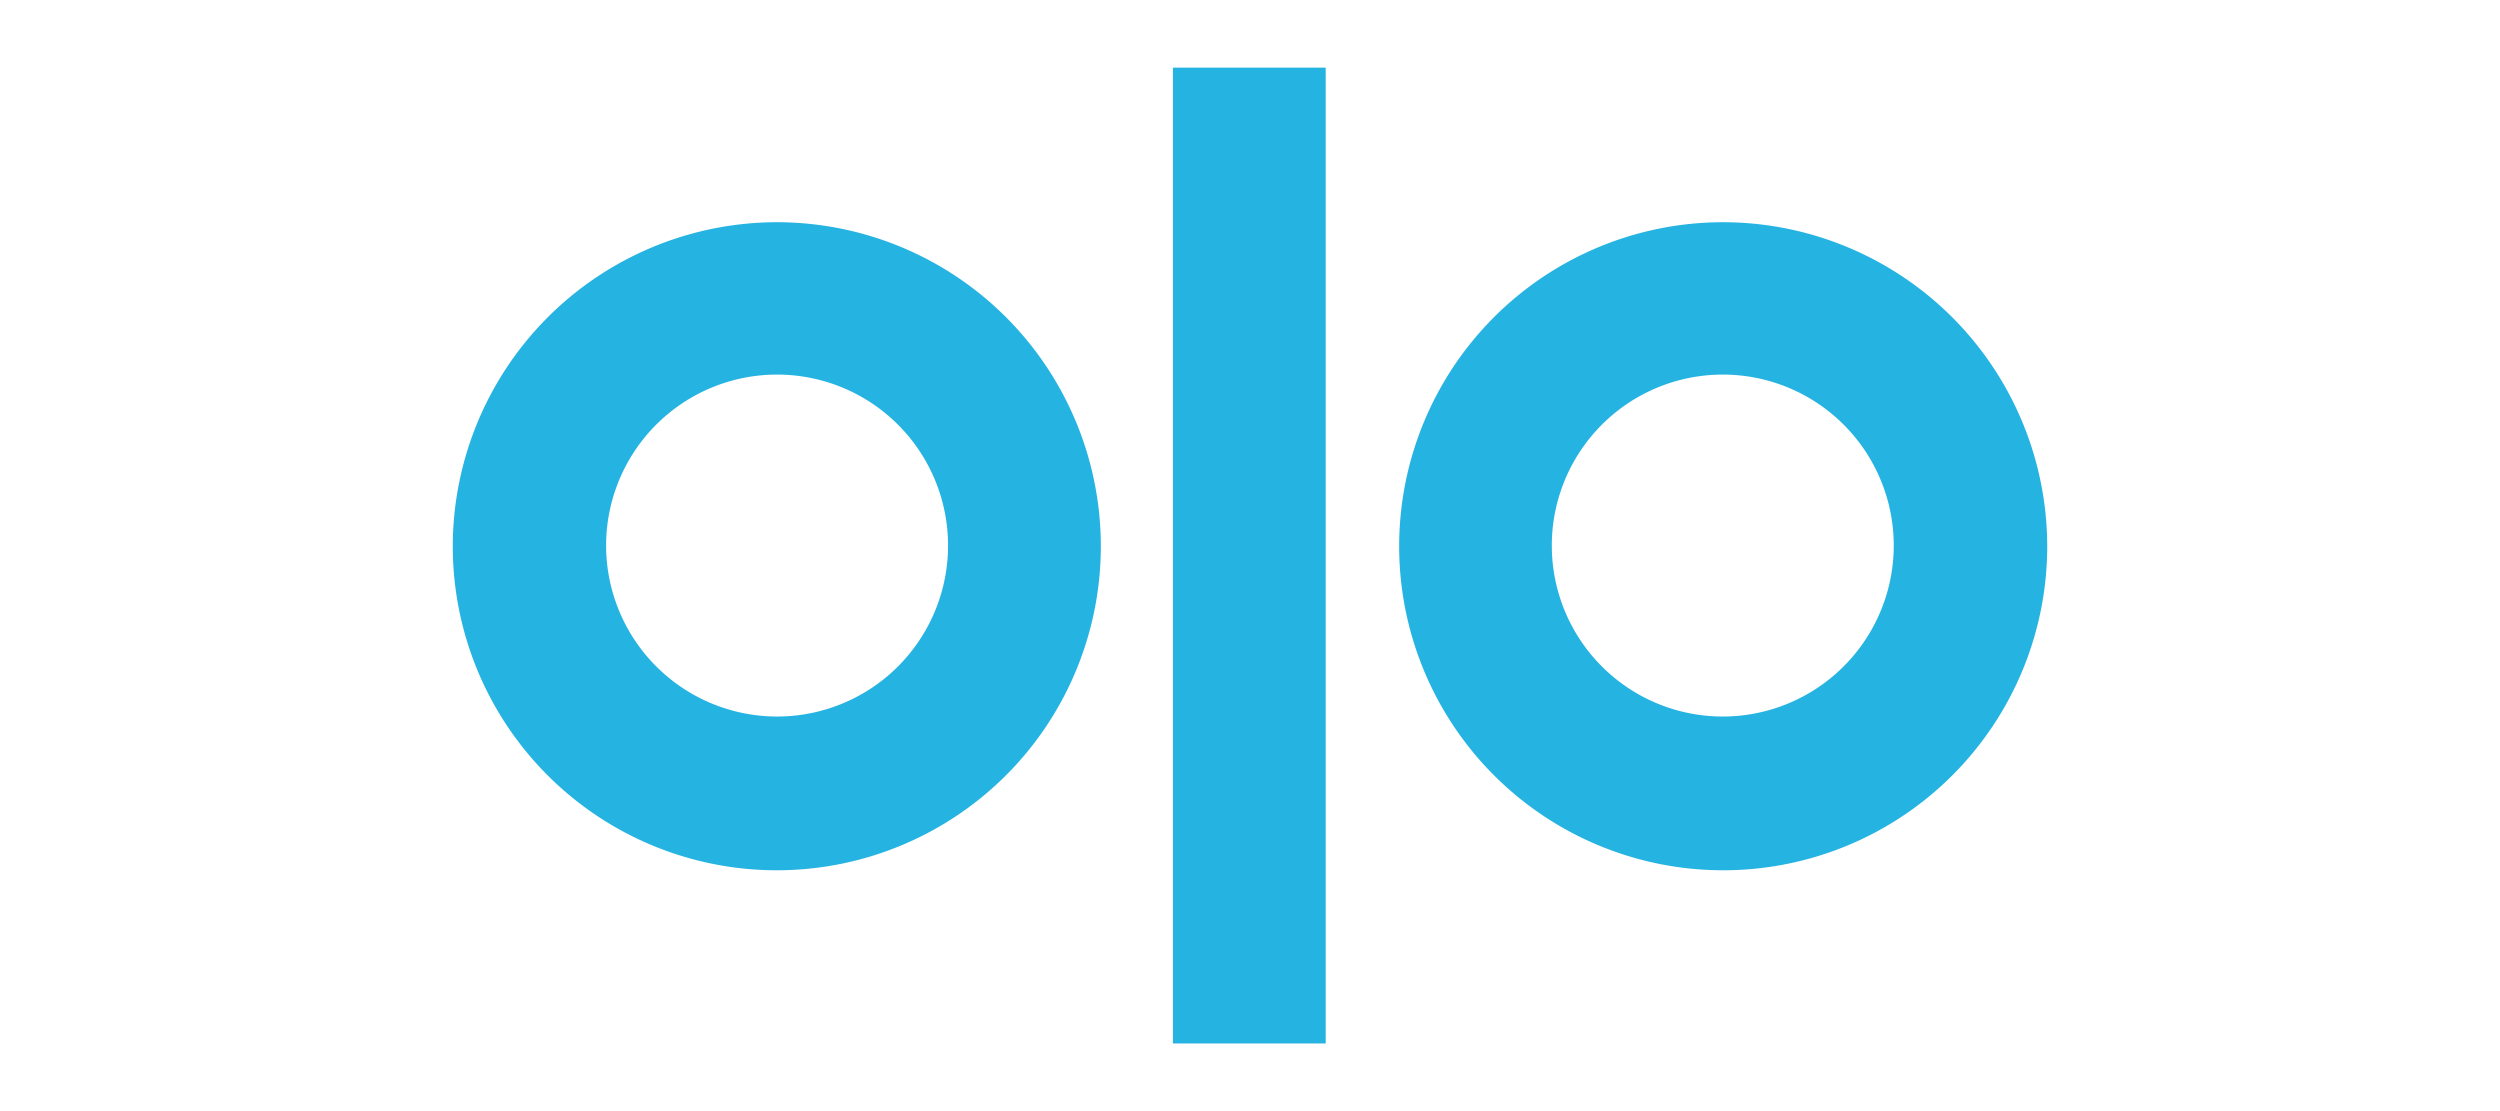 <svg id="Layer_1" data-name="Layer 1" xmlns="http://www.w3.org/2000/svg" viewBox="0 0 180 80"><defs><style>.cls-1{fill:none;}.cls-2{fill:#25b3e2;fill-rule:evenodd;}</style></defs><rect class="cls-1" width="180" height="80"/><rect class="cls-1" width="180" height="80"/><path class="cls-2" d="M56,51.59A12.31,12.31,0,1,0,43.64,39.28,12.32,12.32,0,0,0,56,51.59ZM56,16a23.33,23.33,0,1,1-23.4,23.33A23.36,23.36,0,0,1,56,16Z"/><path class="cls-2" d="M124,51.59a12.31,12.31,0,1,1,12.35-12.31A12.32,12.32,0,0,1,124,51.59M124,16a23.33,23.33,0,1,0,23.4,23.33A23.36,23.36,0,0,0,124,16"/><path class="cls-2" d="M84.45,75.13h11V4.87h-11Z"/></svg>